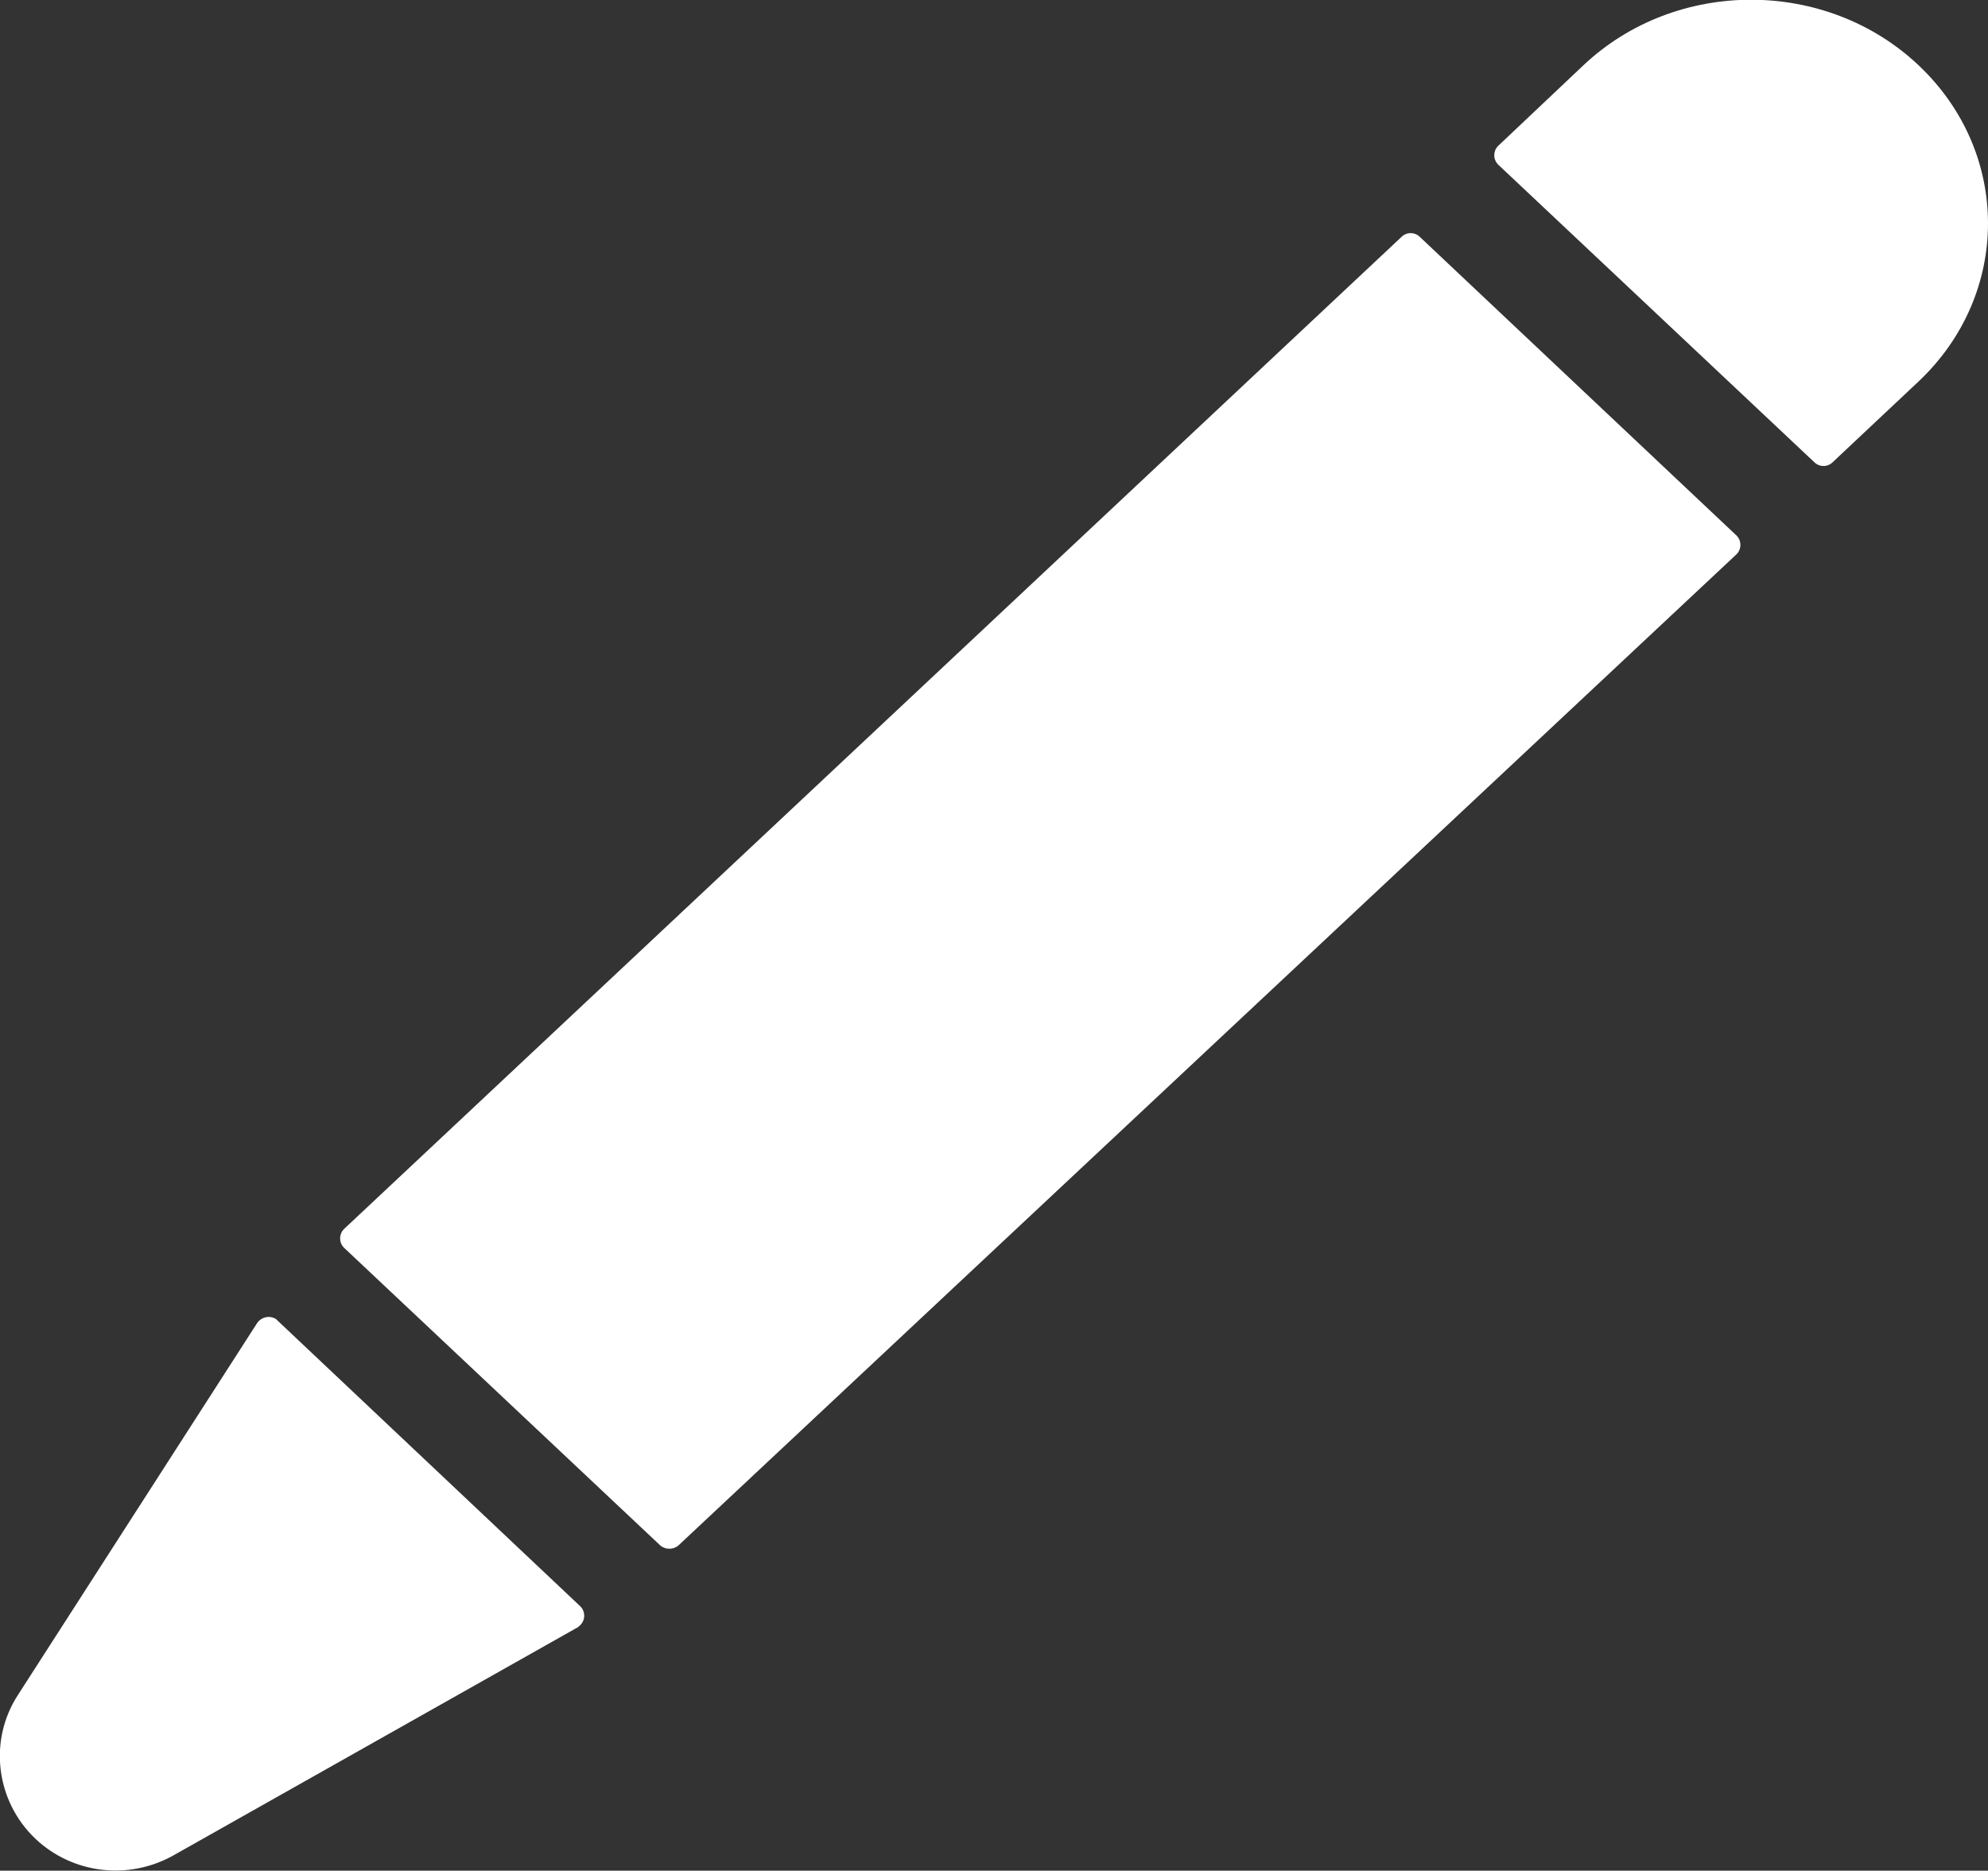 <?xml version="1.0" encoding="utf-8"?>
<!-- Generator: Adobe Illustrator 20.0.0, SVG Export Plug-In . SVG Version: 6.00 Build 0)  -->
<svg version="1.1" id="Layer_1" xmlns="http://www.w3.org/2000/svg" xmlns:xlink="http://www.w3.org/1999/xlink" x="0px" y="0px"
	 viewBox="0 0 386.7 363.9" style="enable-background:new 0 0 386.7 363.9;" xml:space="preserve">
<rect x="0" y="0" width="386.7" height="363.9" fill="#333333" stroke="none"/>
<style type="text/css">
	.st0{fill:#FFFFFF;}
</style>
<path class="st0" d="M6.9,357.7L6.9,357.7c-7.7-7.3-9.2-19.1-3.4-28L50,257.4l0,0c0.8-1.2,2.4-1.6,3.7-0.8c0.1,0.1,0.2,0.2,0.3,0.3
	l58.8,55.5c1.1,1,1.1,2.7,0.1,3.7c-0.2,0.2-0.4,0.4-0.6,0.5L33.6,361C24.9,365.8,14.1,364.5,6.9,357.7z M128.4,300.6l-61.4-57.8
	c-1.1-1-1.1-2.7-0.1-3.7c0,0,0.1-0.1,0.1-0.1L272.6,46.1c1-1,2.6-1,3.6,0l61.5,58c1.1,1,1.1,2.7,0.1,3.7c0,0-0.1,0.1-0.1,0.1
	L132,300.6C131,301.5,129.4,301.5,128.4,300.6L128.4,300.6z M373.2,74.2l-16.7,15.7c-1,1-2.6,1-3.6,0l-61.4-57.8
	c-1.1-1-1.1-2.7-0.1-3.7c0,0,0.1-0.1,0.1-0.1L308,12.7c18-17,47.2-17,65.2,0S391.2,57.2,373.2,74.2L373.2,74.2z"/>
</svg>

